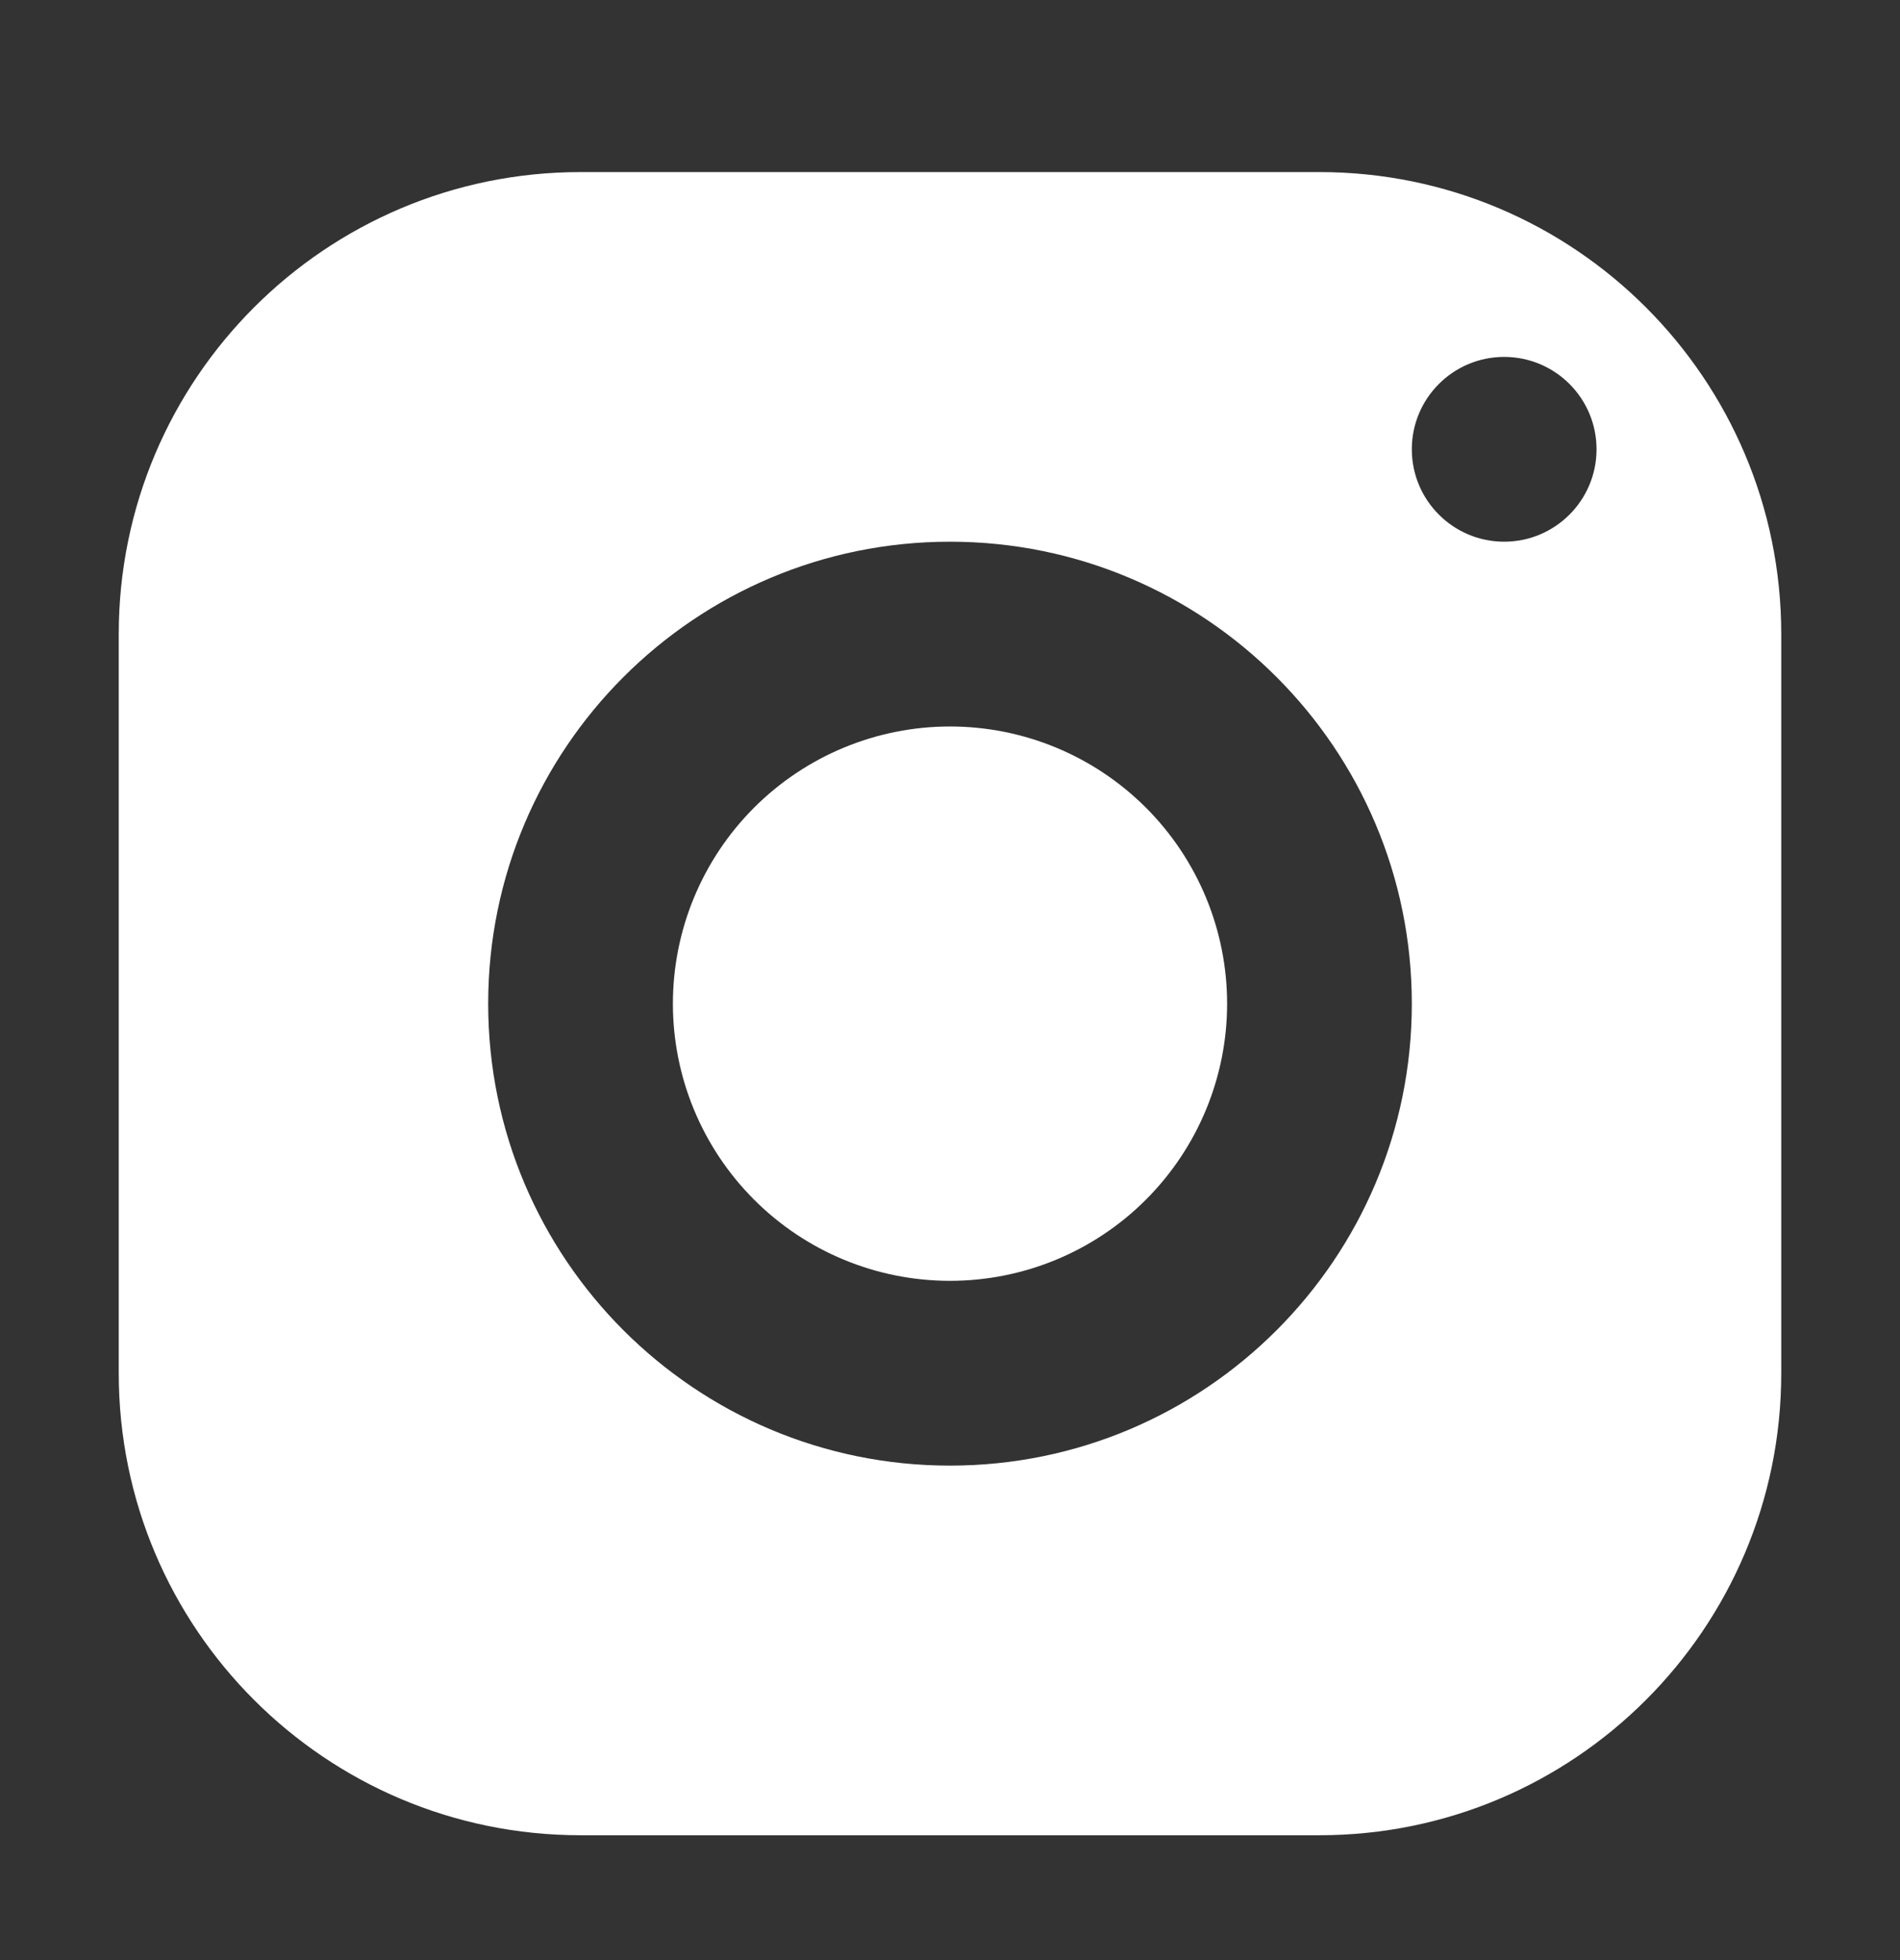 <svg width="32" height="33" viewBox="0 0 32 33" fill="none" xmlns="http://www.w3.org/2000/svg">
<rect x="0" y="0" width="32" height="33" fill="#333333" stroke="none"/>
<path d="M9.778 2.897C5.483 2.897 2 6.38 2 10.675V23.12C2 27.415 5.483 30.898 9.778 30.898H22.222C26.517 30.898 30 27.415 30 23.12V10.675C30 6.38 26.517 2.897 22.222 2.897H9.778ZM25.333 6.009C26.192 6.009 26.889 6.705 26.889 7.564C26.889 8.423 26.192 9.12 25.333 9.12C24.475 9.12 23.778 8.423 23.778 7.564C23.778 6.705 24.475 6.009 25.333 6.009ZM16 9.12C20.295 9.12 23.778 12.603 23.778 16.898C23.778 21.192 20.295 24.675 16 24.675C11.705 24.675 8.222 21.192 8.222 16.898C8.222 12.603 11.705 9.12 16 9.12ZM16 12.231C14.762 12.231 13.575 12.723 12.7 13.598C11.825 14.473 11.333 15.66 11.333 16.898C11.333 18.135 11.825 19.322 12.7 20.197C13.575 21.073 14.762 21.564 16 21.564C17.238 21.564 18.425 21.073 19.3 20.197C20.175 19.322 20.667 18.135 20.667 16.898C20.667 15.66 20.175 14.473 19.3 13.598C18.425 12.723 17.238 12.231 16 12.231Z" fill="white"/>
</svg>
